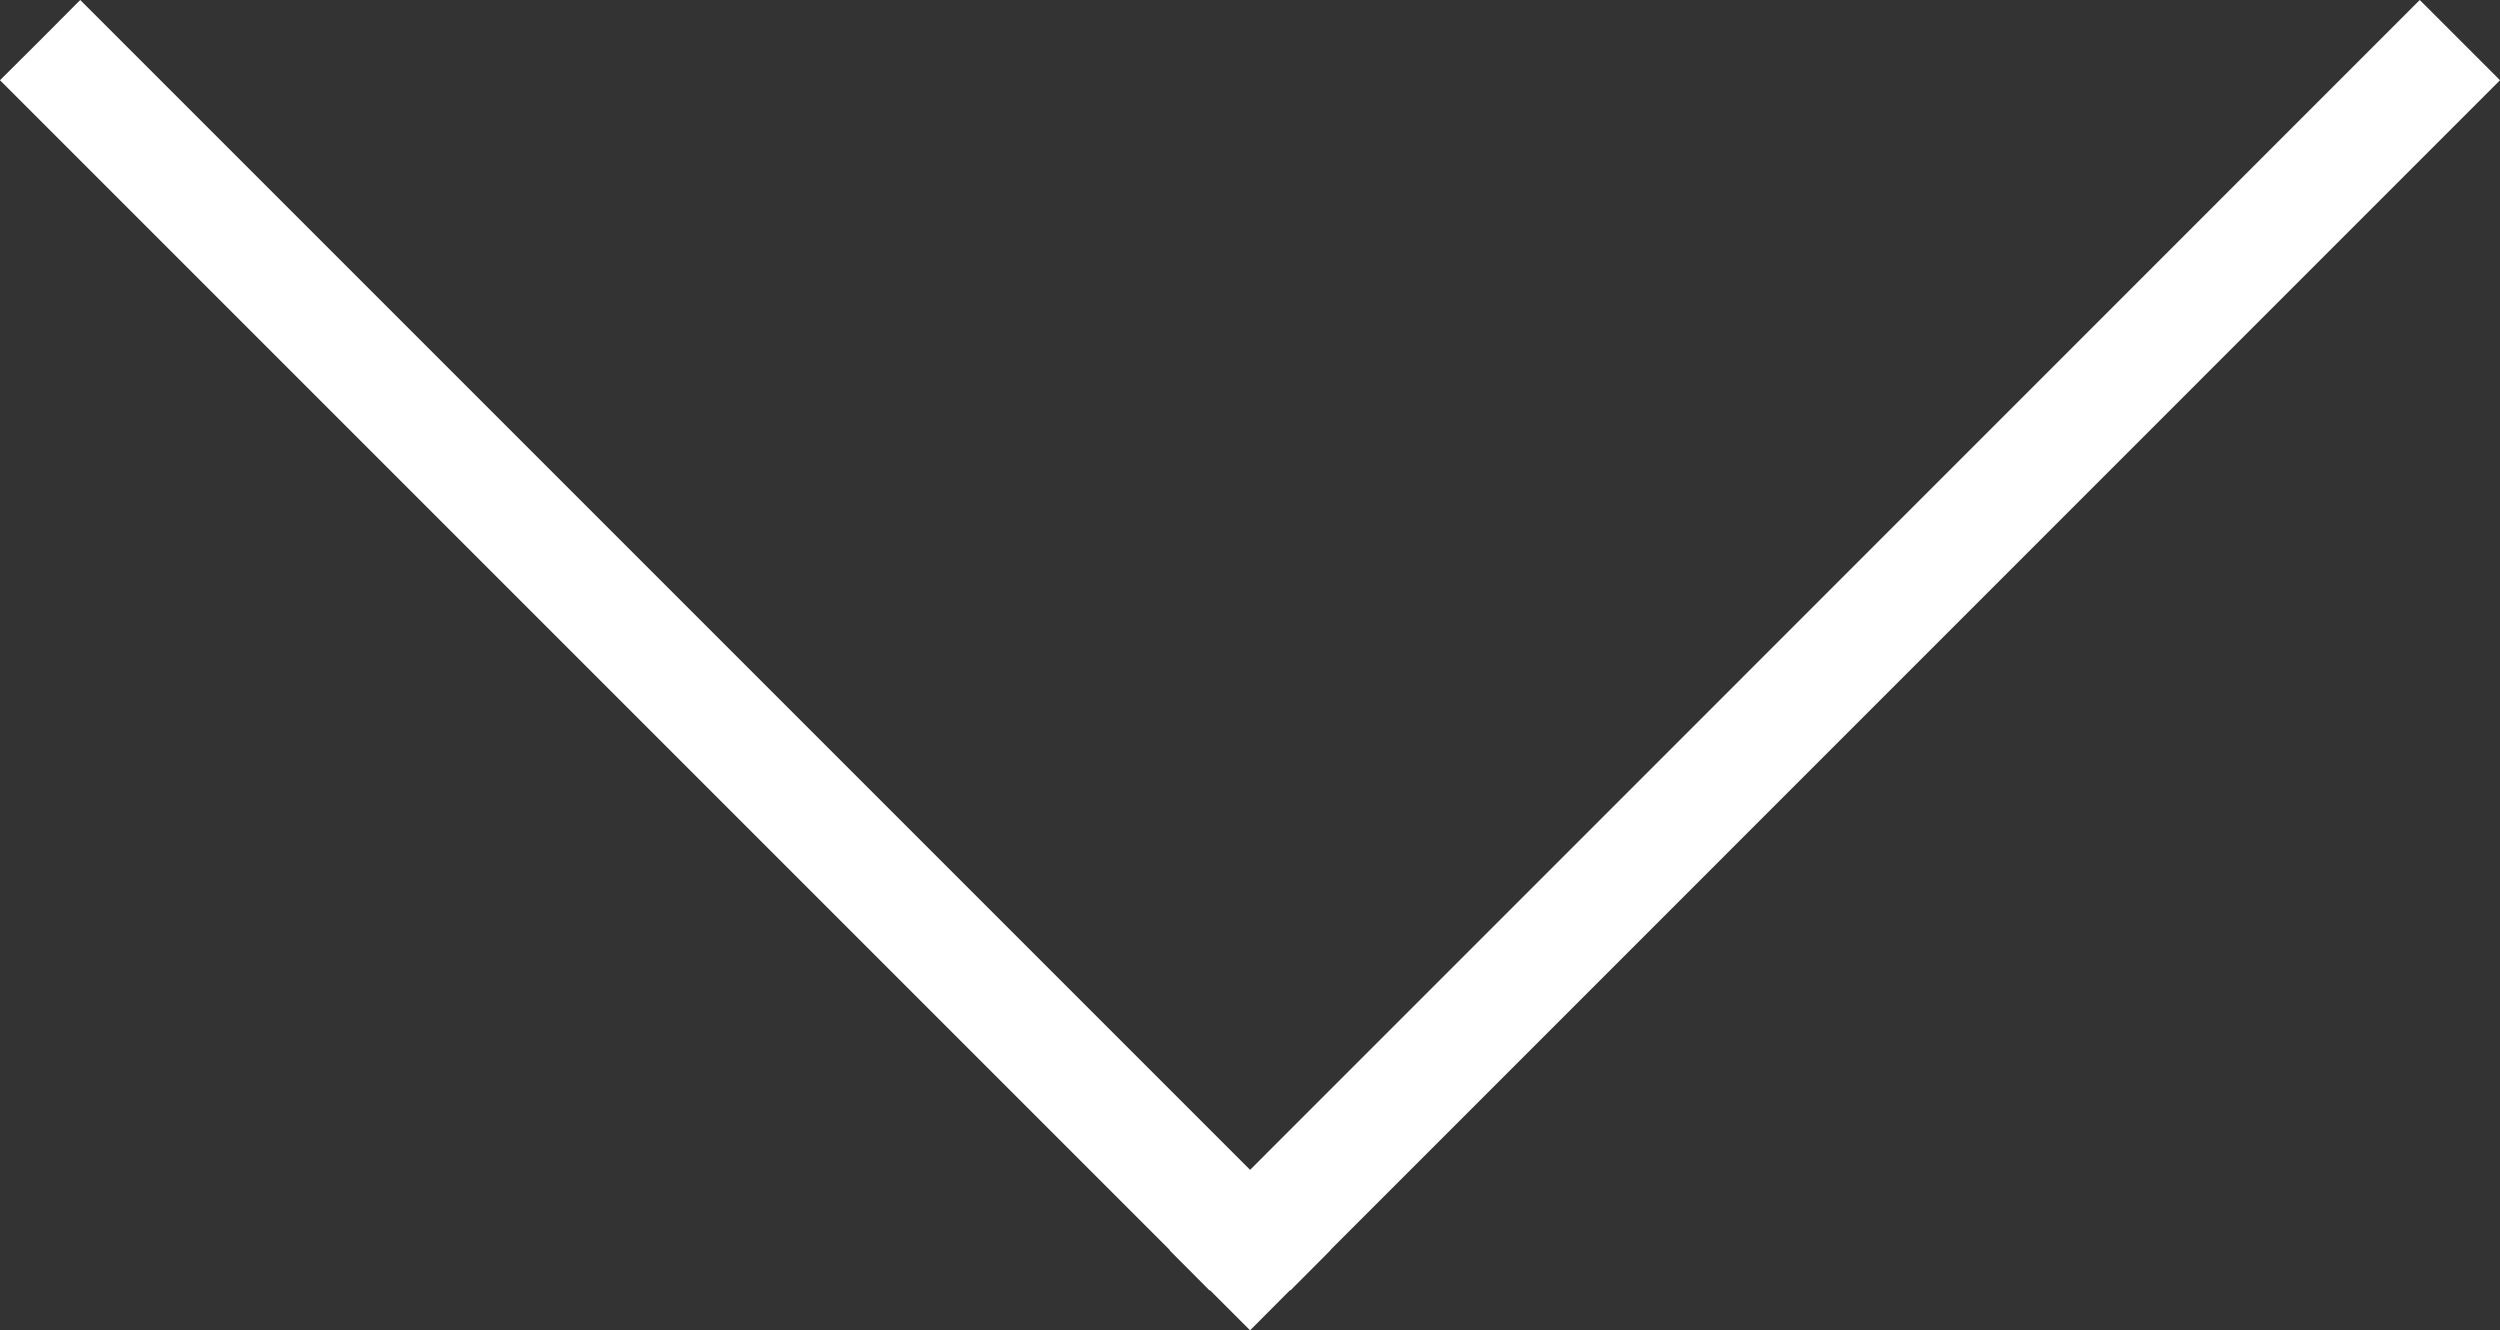<?xml version="1.0" encoding="UTF-8"?>
<svg id="Layer_1" data-name="Layer 1" xmlns="http://www.w3.org/2000/svg" viewBox="0 0 154.25 82.08">
  <rect x="0" y="0" width="154.25" height="82.08" fill="#333333" stroke="none"/>
  <defs>
    <style>
      .cls-1 {
        fill: #fff;
        stroke-width: 0px;
      }
    </style>
  </defs>
  <line class="cls-1" x1="2.48" y1="2.48" x2="2.47" y2="2.47"/>
  <polygon class="cls-1" points="82.08 77.13 82.09 77.14 79.62 79.62 79.6 79.6 77.13 82.08 74.65 79.6 74.64 79.62 74.63 79.62 72.16 77.14 72.18 77.13 0 4.95 2.48 2.48 4.95 0 77.13 72.18 149.3 0 151.78 2.48 154.25 4.95 82.08 77.13"/>
</svg>